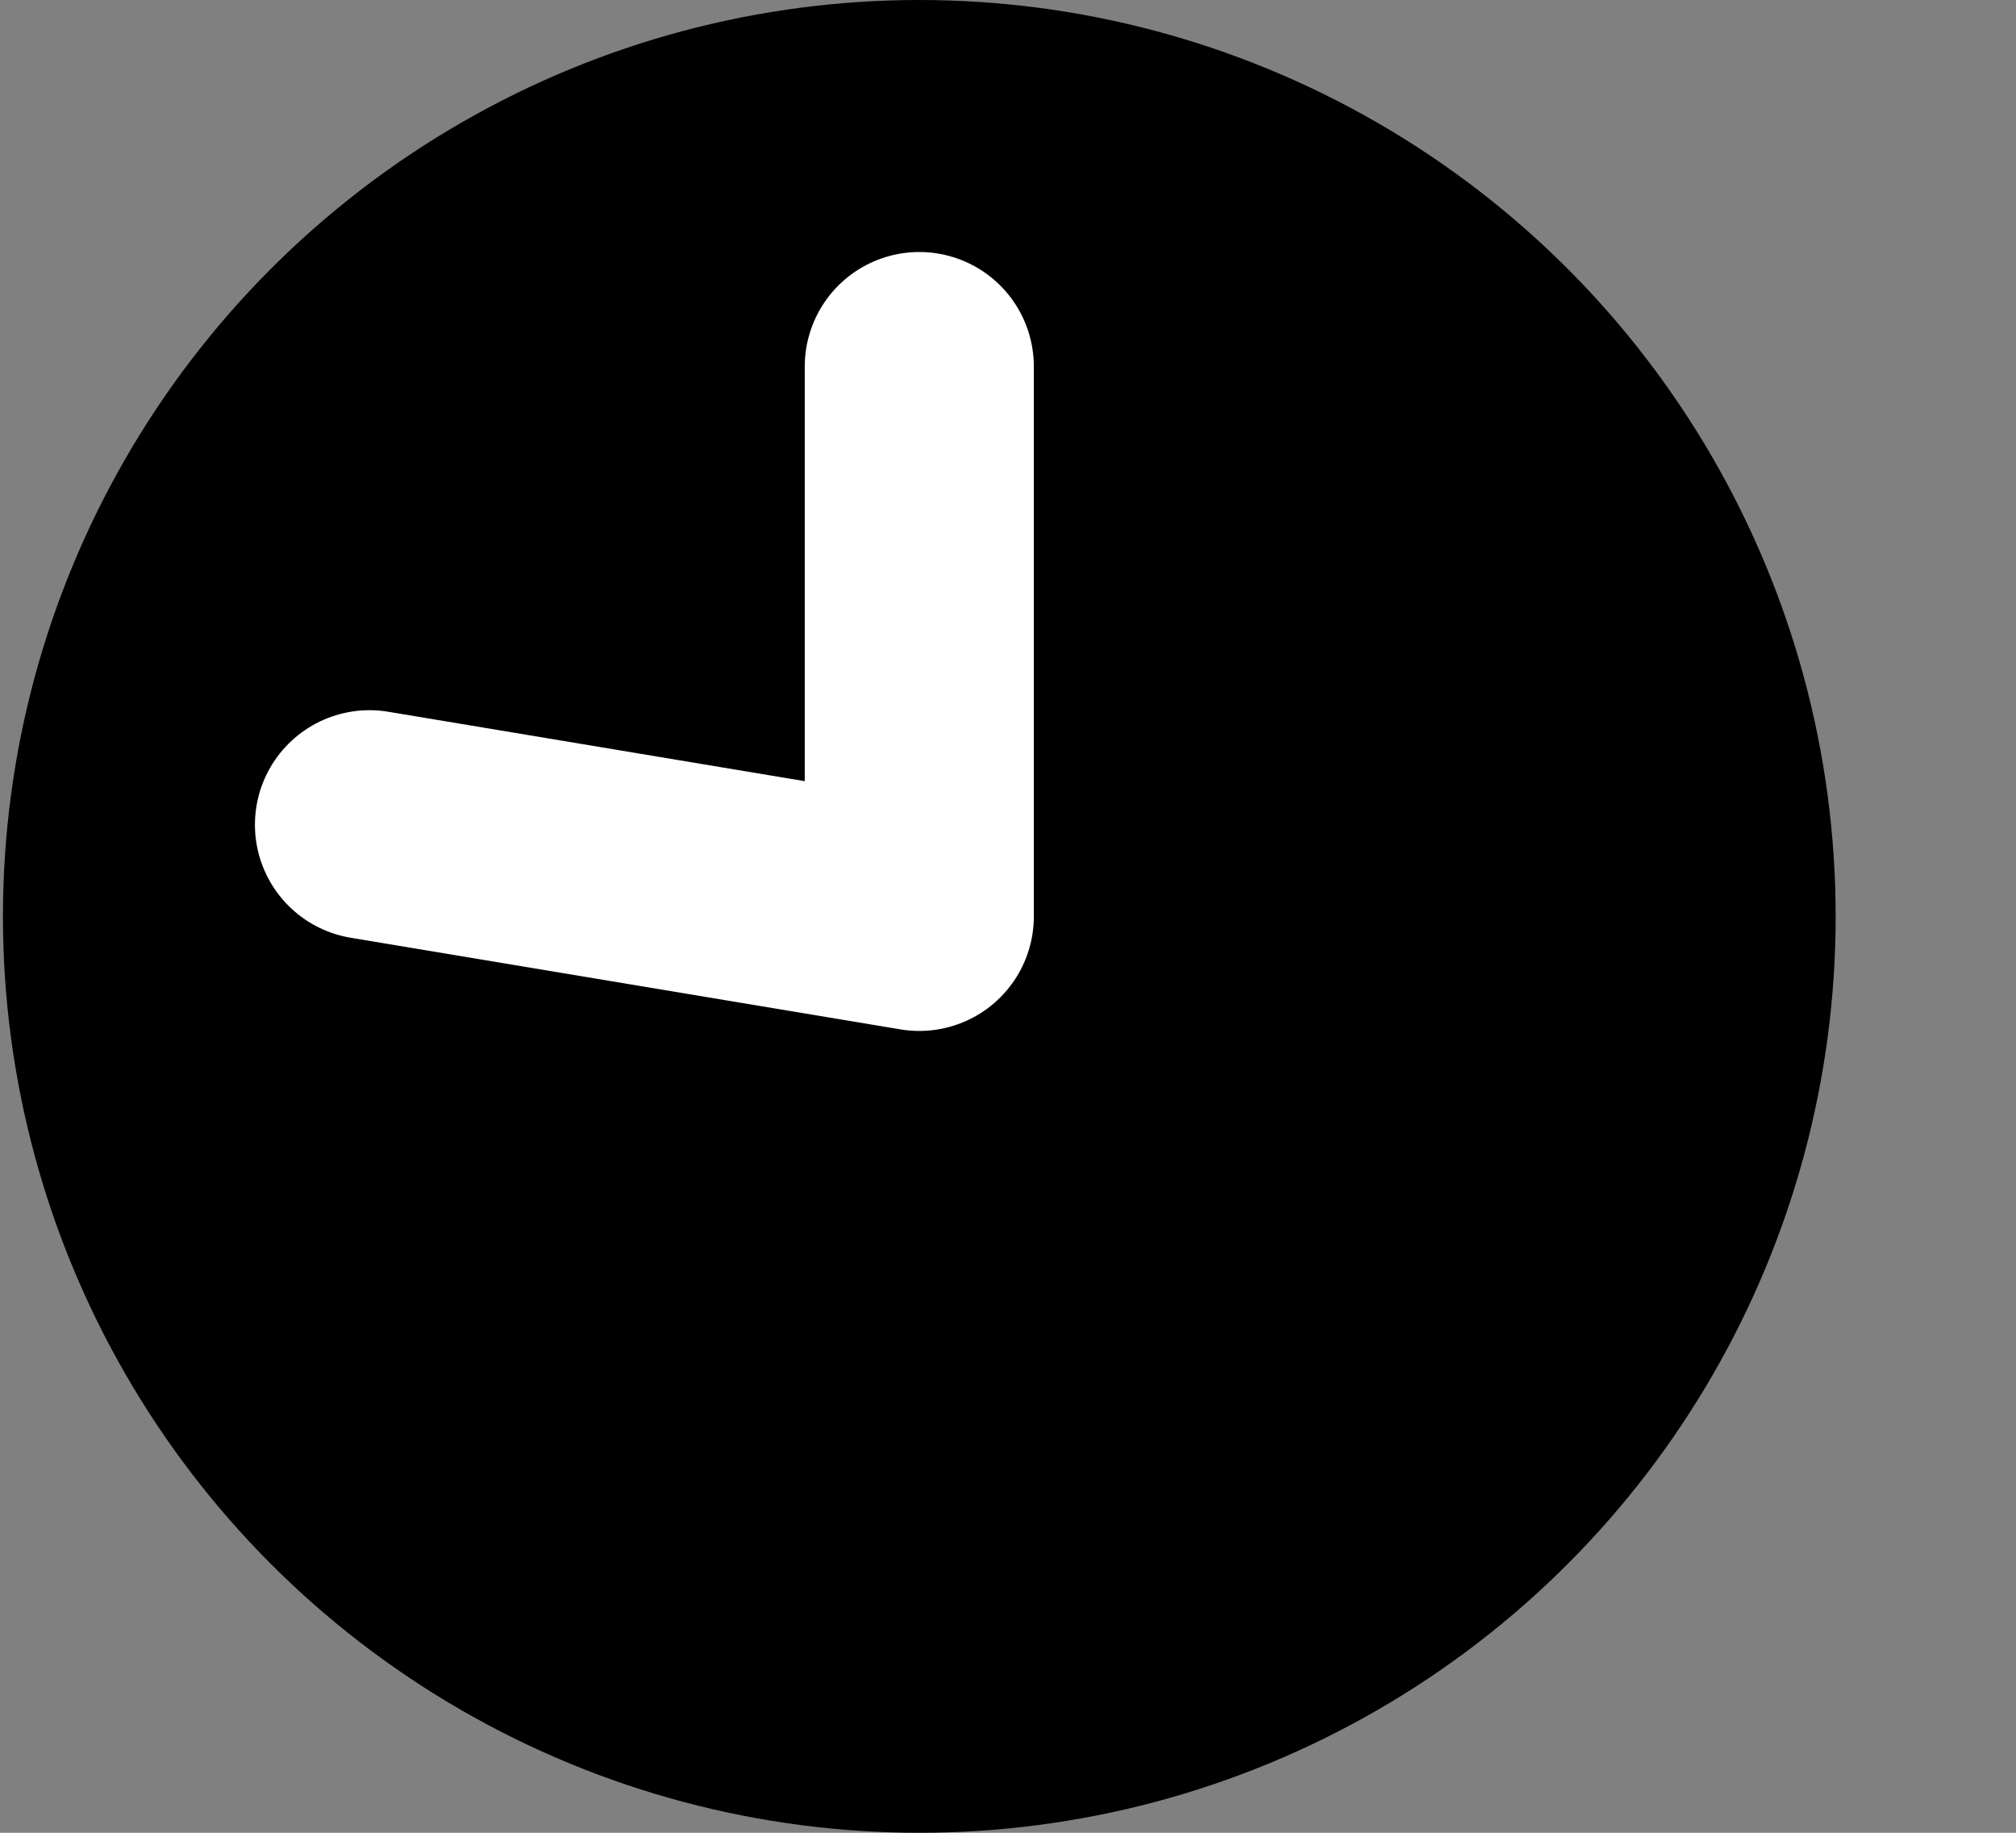 <svg width="11" height="10" viewBox="0 0 11 10" fill="none" xmlns="http://www.w3.org/2000/svg">
<rect x="0" y="0" width="11" height="10" fill="#808080" stroke="none"/>
<circle cx="5.016" cy="5" r="5" fill="black"/>
<path d="M2.016 4.5L5.016 5V2" stroke="white" stroke-width="1.25" stroke-linecap="round" stroke-linejoin="round"/>
</svg>